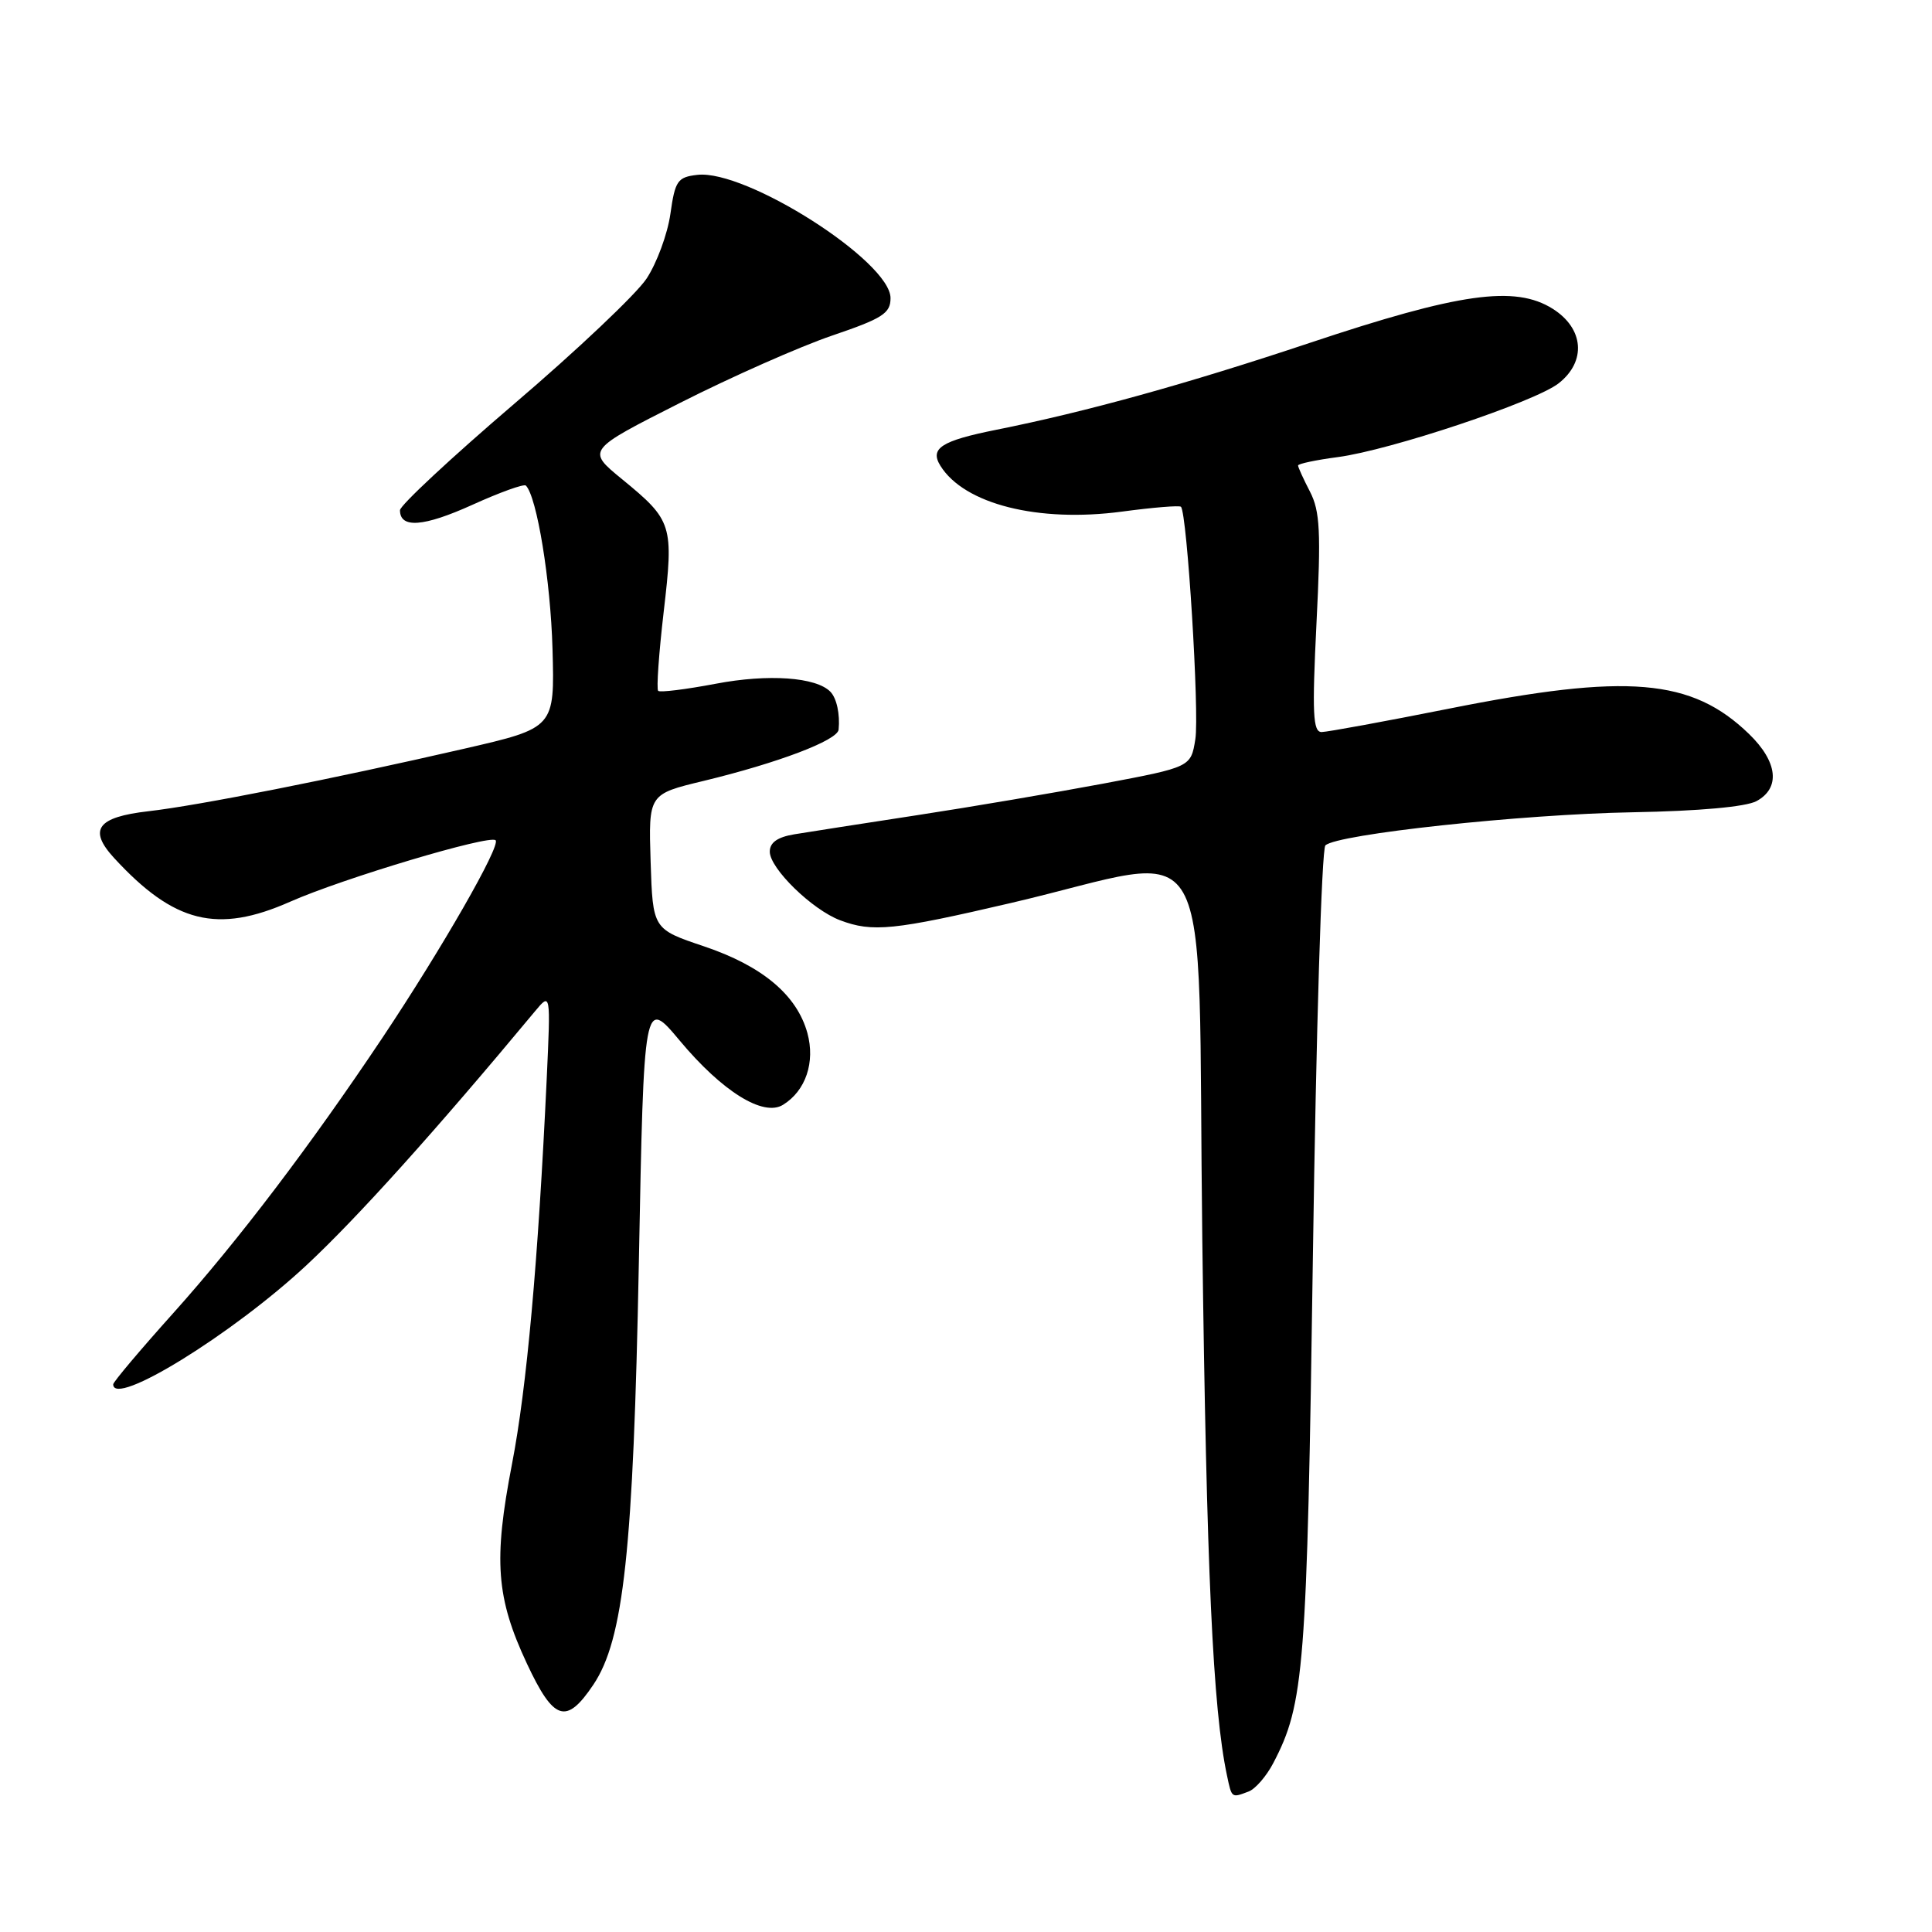 <?xml version="1.0" encoding="UTF-8" standalone="no"?>
<!DOCTYPE svg PUBLIC "-//W3C//DTD SVG 1.1//EN" "http://www.w3.org/Graphics/SVG/1.1/DTD/svg11.dtd" >
<svg xmlns="http://www.w3.org/2000/svg" xmlns:xlink="http://www.w3.org/1999/xlink" version="1.1" viewBox="0 0 256 256">
 <g >
 <path fill="currentColor"
d=" M 165.46 237.38 C 166.35 237.04 167.81 235.35 168.71 233.63 C 172.83 225.75 173.18 221.30 173.97 166.18 C 174.39 136.86 175.13 112.48 175.62 112.02 C 177.16 110.53 201.65 107.89 216.35 107.63 C 225.14 107.47 231.35 106.91 232.75 106.15 C 235.95 104.41 235.56 100.94 231.75 97.25 C 224.15 89.90 215.65 89.18 192.00 93.90 C 183.47 95.60 175.88 96.99 175.12 97.00 C 173.97 97.00 173.85 94.54 174.44 82.60 C 175.05 70.46 174.91 67.73 173.58 65.15 C 172.71 63.47 172.00 61.91 172.00 61.68 C 172.00 61.45 174.36 60.95 177.25 60.57 C 184.20 59.66 203.42 53.24 206.53 50.79 C 210.23 47.89 209.88 43.53 205.75 40.92 C 200.75 37.77 193.38 38.81 173.50 45.45 C 157.26 50.87 143.95 54.56 132.00 56.95 C 124.72 58.41 123.17 59.41 124.61 61.72 C 127.77 66.80 137.56 69.27 148.67 67.79 C 152.77 67.24 156.29 66.95 156.48 67.15 C 157.30 67.96 158.94 94.51 158.39 97.94 C 157.80 101.64 157.80 101.64 146.15 103.84 C 139.74 105.04 128.65 106.93 121.50 108.02 C 114.35 109.12 107.04 110.25 105.25 110.55 C 103.02 110.92 102.00 111.64 102.00 112.85 C 102.00 115.07 107.61 120.54 111.32 121.94 C 115.61 123.56 118.39 123.28 134.04 119.63 C 161.71 113.17 158.60 107.69 159.31 164.18 C 159.87 208.14 160.71 226.45 162.58 235.25 C 163.22 238.29 163.17 238.25 165.46 237.38 Z  M 78.61 223.25 C 82.64 217.27 83.92 205.41 84.65 167.35 C 85.32 132.21 85.32 132.21 90.08 137.90 C 95.71 144.64 101.15 148.02 103.76 146.39 C 106.77 144.53 108.04 140.74 106.98 136.87 C 105.58 131.83 101.00 127.99 93.27 125.39 C 86.50 123.11 86.50 123.11 86.21 114.17 C 85.93 105.23 85.93 105.23 93.21 103.48 C 103.10 101.09 110.98 98.10 111.12 96.68 C 111.32 94.65 110.87 92.53 110.04 91.67 C 108.16 89.72 101.81 89.27 94.84 90.60 C 90.88 91.35 87.44 91.78 87.21 91.54 C 86.97 91.30 87.30 86.60 87.94 81.09 C 89.29 69.53 89.11 68.97 82.42 63.49 C 77.73 59.65 77.73 59.65 90.12 53.38 C 96.93 49.93 105.99 45.92 110.25 44.47 C 116.96 42.19 118.00 41.52 118.00 39.50 C 118.00 34.64 98.86 22.43 92.40 23.17 C 89.78 23.47 89.45 23.94 88.83 28.35 C 88.45 31.01 87.03 34.87 85.67 36.92 C 84.32 38.97 76.41 46.45 68.10 53.54 C 59.80 60.64 53.00 66.97 53.00 67.61 C 53.00 70.05 56.14 69.81 62.57 66.90 C 66.23 65.24 69.42 64.09 69.68 64.34 C 71.14 65.81 72.96 76.92 73.21 85.98 C 73.50 96.45 73.50 96.45 61.50 99.21 C 43.96 103.24 26.33 106.73 19.69 107.49 C 12.88 108.27 11.66 109.92 15.12 113.69 C 23.06 122.32 28.80 123.75 38.45 119.48 C 45.43 116.39 64.90 110.57 65.67 111.34 C 66.38 112.05 58.54 125.72 50.68 137.50 C 41.13 151.79 31.58 164.37 22.98 173.97 C 18.59 178.86 15.00 183.12 15.00 183.43 C 15.00 186.54 30.79 176.80 40.63 167.63 C 47.34 161.37 57.60 149.98 70.89 134.00 C 72.97 131.50 72.97 131.50 72.44 143.00 C 71.30 167.23 69.80 183.88 67.84 194.00 C 65.37 206.78 65.74 211.71 69.82 220.44 C 73.38 228.04 75.03 228.57 78.61 223.25 Z "/>
</g>
</svg>